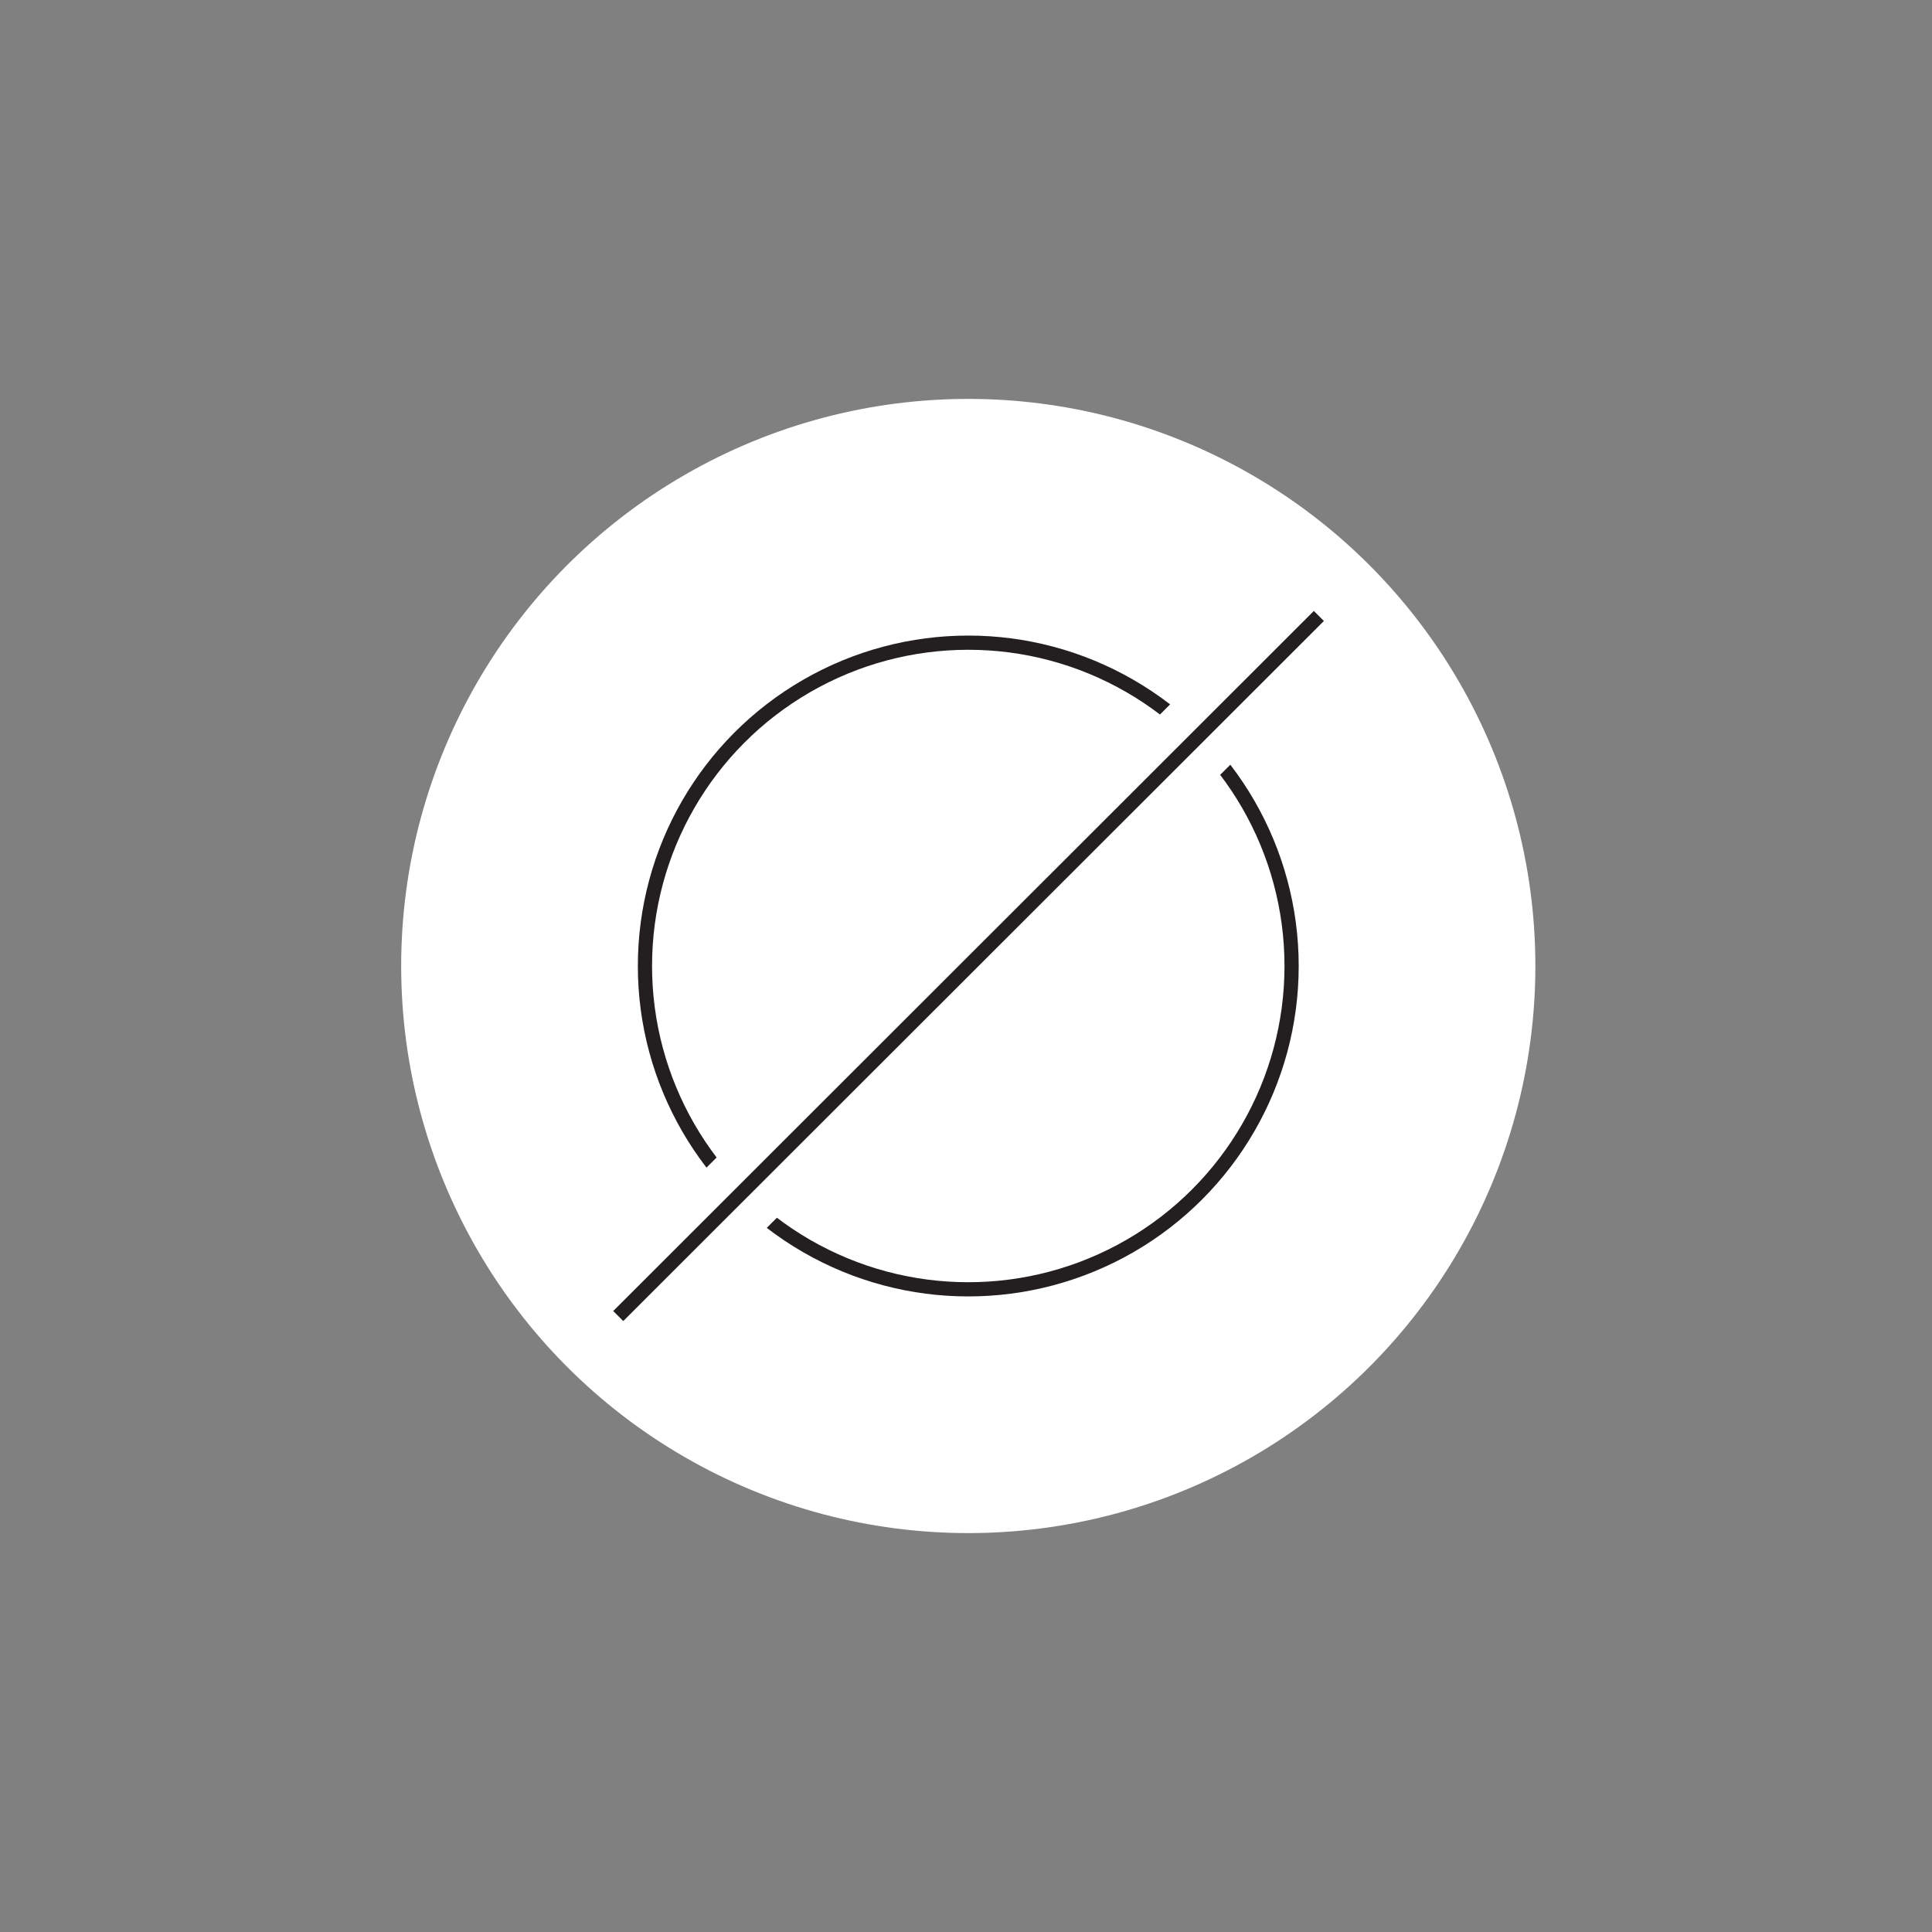<svg id="Layer_1" data-name="Layer 1" xmlns="http://www.w3.org/2000/svg" viewBox="0 0 34 34">
  <rect x="0" y="0" width="34" height="34" fill="#808080" stroke="none"/>
  <title>glifi</title>
  <circle cx="17.04" cy="17" r="9.98" style="fill: #fff"/>
  <circle cx="17.04" cy="17" r="5.69" style="fill: #fff;stroke: #231f20;stroke-miterlimit: 10;stroke-width: 0.25px"/>
  <line x1="10.88" y1="23.16" x2="23.21" y2="10.84" style="fill: #231f20;stroke: #fff;stroke-miterlimit: 10;stroke-width: 1.5px"/>
  <line x1="10.88" y1="23.16" x2="23.21" y2="10.84" style="fill: none;stroke: #231f20;stroke-miterlimit: 10;stroke-width: 0.25px"/>
</svg>
